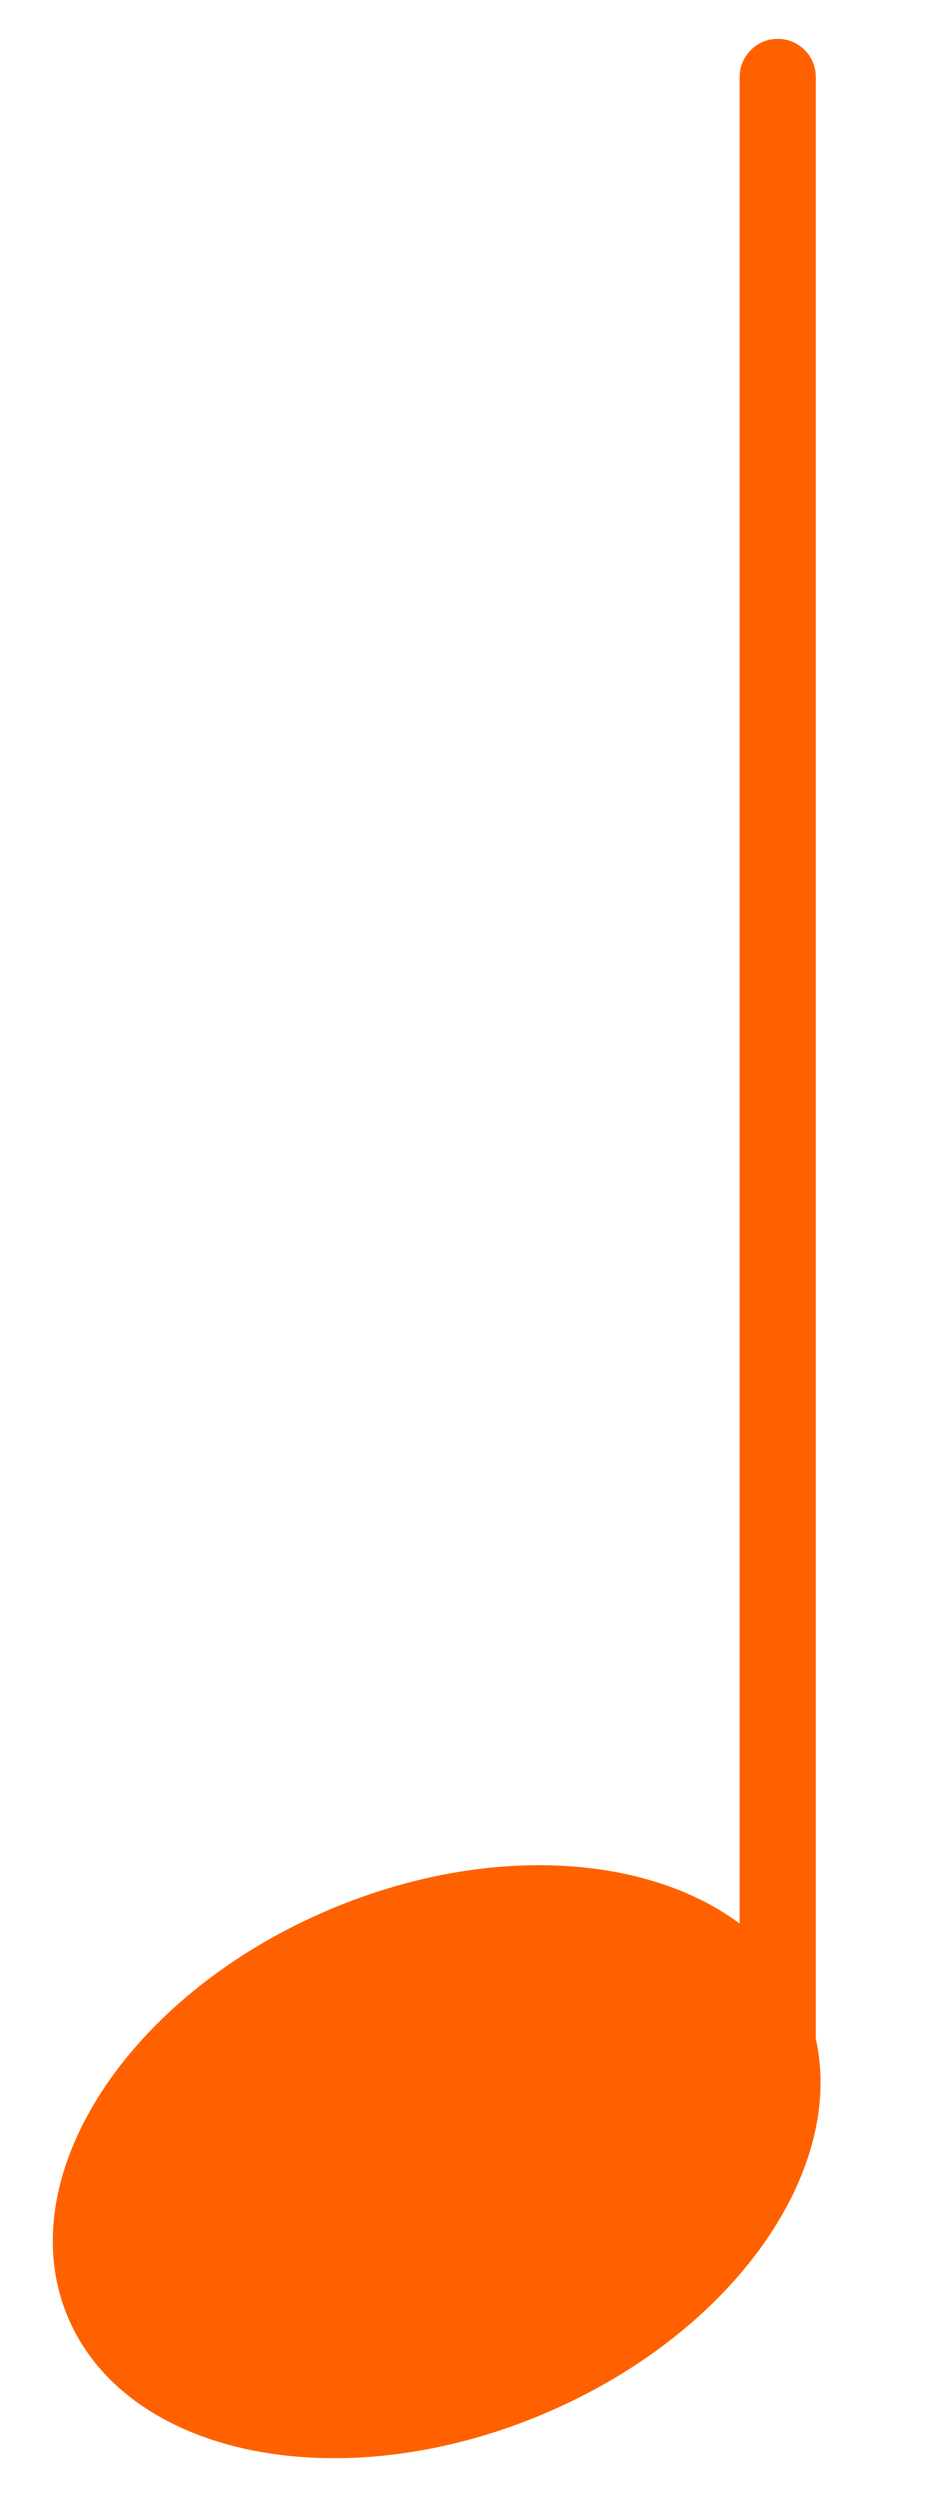 <?xml version="1.0" encoding="utf-8"?>
<!-- Generator: Adobe Illustrator 16.0.0, SVG Export Plug-In . SVG Version: 6.00 Build 0)  -->
<!DOCTYPE svg PUBLIC "-//W3C//DTD SVG 1.1//EN" "http://www.w3.org/Graphics/SVG/1.1/DTD/svg11.dtd">
<svg version="1.1" id="Capa_1" xmlns="http://www.w3.org/2000/svg" xmlns:xlink="http://www.w3.org/1999/xlink" x="0px" y="0px"
	 width="31.895px" height="85.852px" viewBox="0 0 31.895 85.852" enable-background="new 0 0 31.895 85.852" xml:space="preserve">
<path fill="#FF6100" d="M28.039,70.008V2.644c0-0.723-0.586-1.31-1.309-1.31s-1.309,0.586-1.309,1.31v63.412
	c-3.215-2.404-8.722-2.742-14.057-0.498c-7.004,2.946-11.048,9.219-9.032,14.009c2.016,4.787,9.327,6.283,16.33,3.335
	C25.138,80.178,29.07,74.616,28.039,70.008z"/>
</svg>
